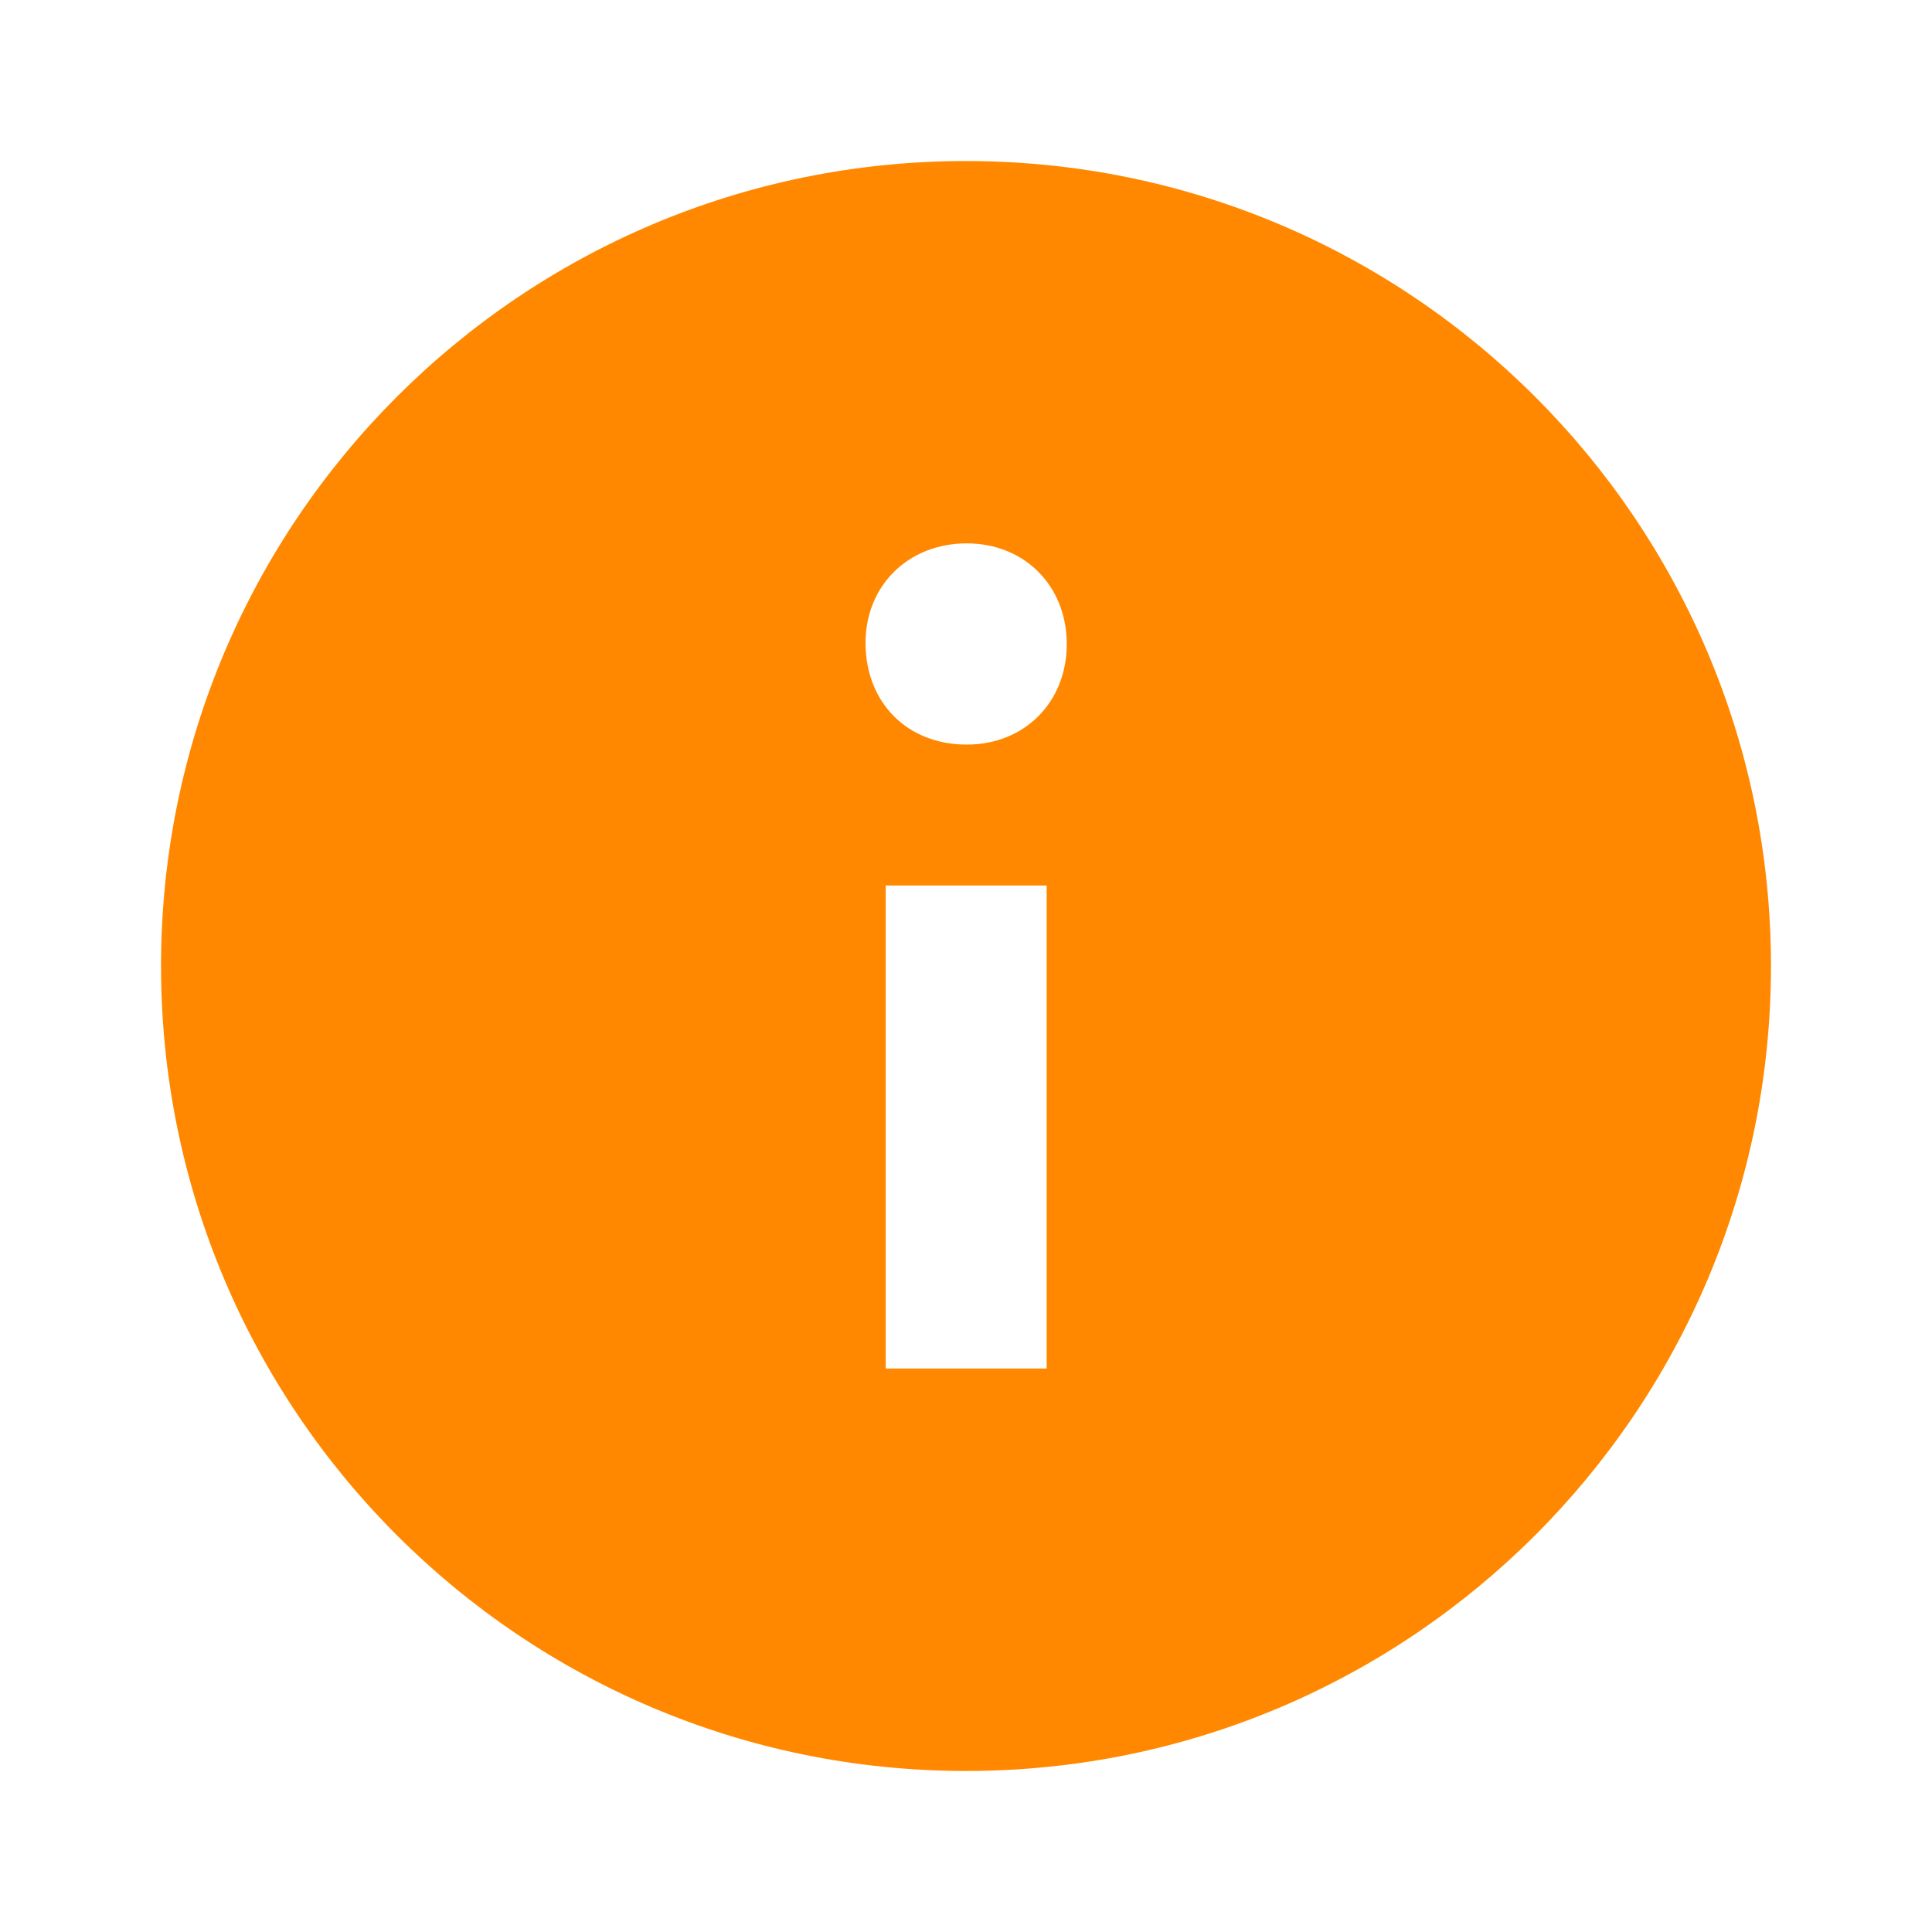 <svg width="20" height="20" viewBox="0 0 20 20" fill="none" xmlns="http://www.w3.org/2000/svg">
<path fill-rule="evenodd" clip-rule="evenodd" d="M10 1.667C14.602 1.667 18.333 5.398 18.333 10C18.333 14.602 14.602 18.333 10 18.333C5.398 18.333 1.667 14.602 1.667 10C1.667 5.398 5.398 1.667 10 1.667ZM10.835 9.167H9.169V14.167H10.835V9.167ZM10.008 5.625C9.401 5.625 8.96 6.063 8.96 6.655C8.96 7.271 9.389 7.708 10.008 7.708C10.604 7.708 11.043 7.271 11.043 6.667C11.043 6.063 10.604 5.625 10.008 5.625Z" fill="#FF8800"/>
</svg>
